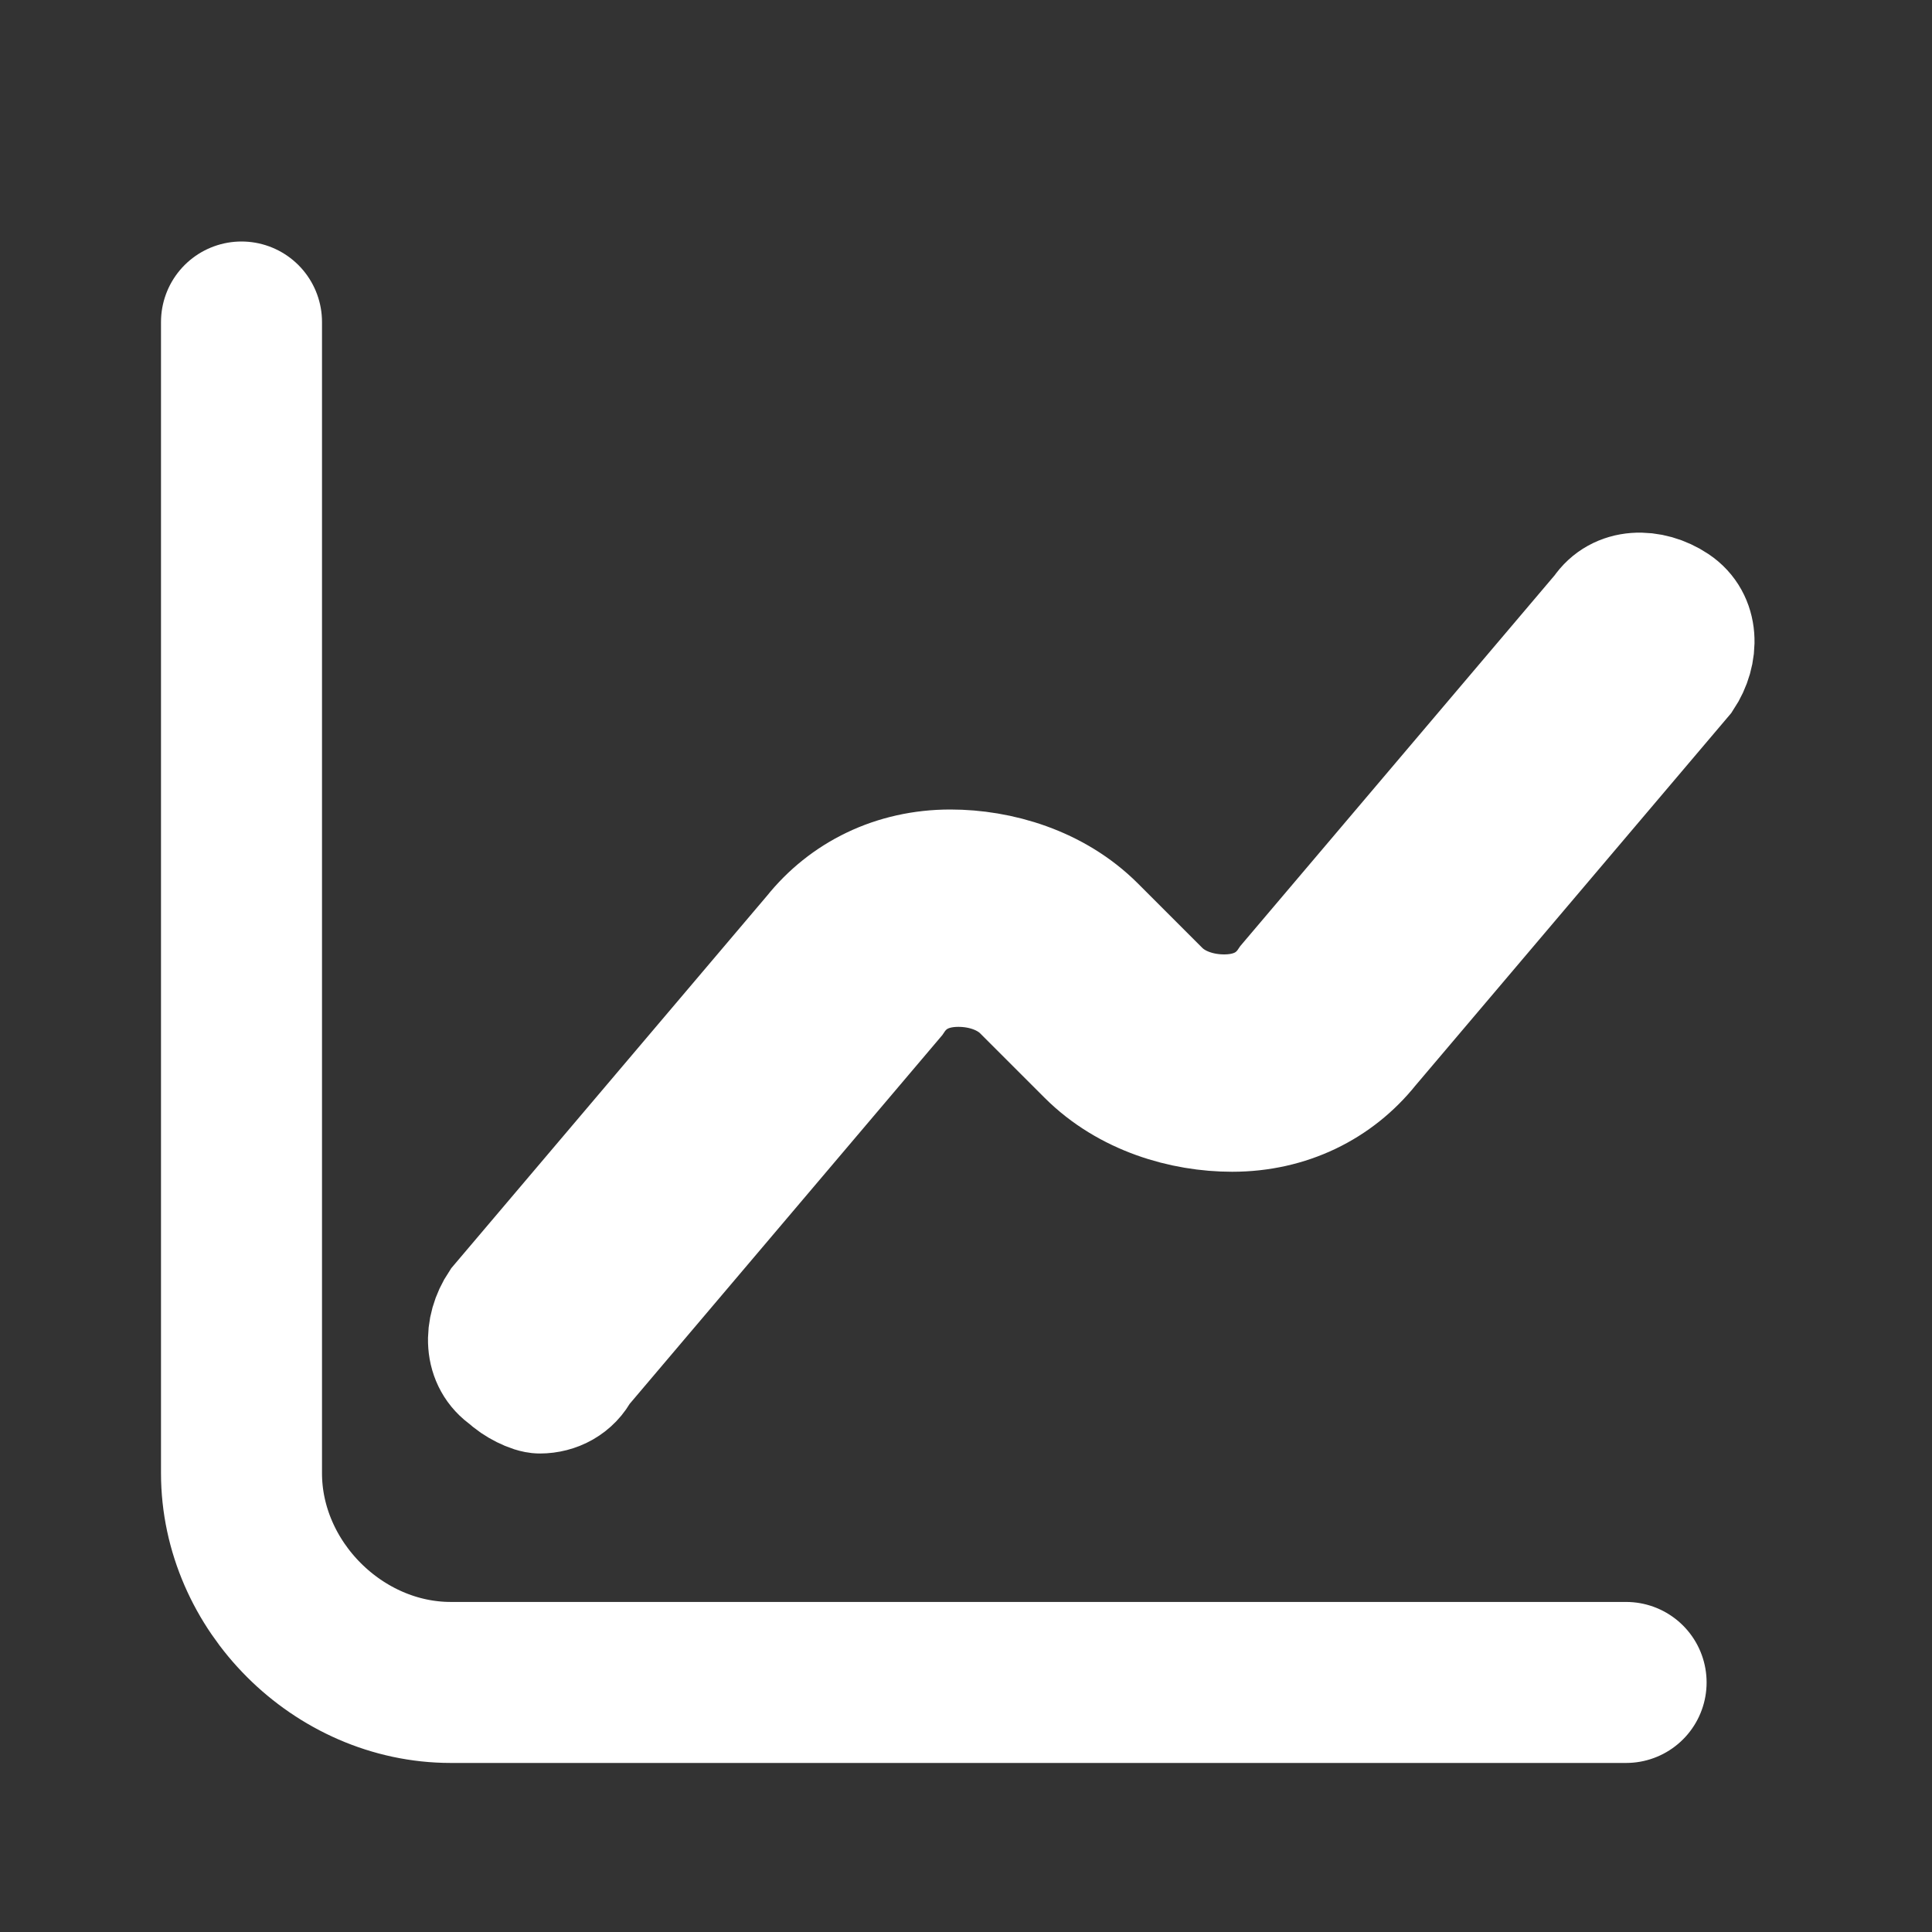 <svg width="24" height="24" viewBox="0 0 24 24" fill="none" xmlns="http://www.w3.org/2000/svg">
<rect x="0" y="0" width="24" height="24" fill="#333333" stroke="none"/>
<path d="M3 4V18.3C3 19.7 4.2 20.9 5.6 20.9H20.2" stroke="white" stroke-width="2" stroke-miterlimit="10" stroke-linecap="round"/>
<path d="M6.706 17.306C6.606 17.306 6.406 17.206 6.306 17.106C6.006 16.906 6.006 16.506 6.206 16.206L10.106 11.606C10.506 11.106 11.106 10.806 11.806 10.806C12.406 10.806 13.106 11.006 13.606 11.506L14.406 12.306C14.606 12.506 14.906 12.606 15.206 12.606C15.506 12.606 15.806 12.506 16.006 12.206L19.906 7.606C20.106 7.306 20.506 7.306 20.806 7.506C21.106 7.706 21.106 8.106 20.906 8.406L17.006 13.006C16.606 13.506 16.006 13.806 15.306 13.806C14.706 13.806 14.006 13.606 13.506 13.106L12.706 12.306C12.506 12.106 12.206 12.006 11.906 12.006C11.606 12.006 11.306 12.106 11.106 12.406L7.206 17.006C7.106 17.206 6.906 17.306 6.706 17.306Z" stroke="white" stroke-width="1.5" stroke-miterlimit="10"/>
</svg>
